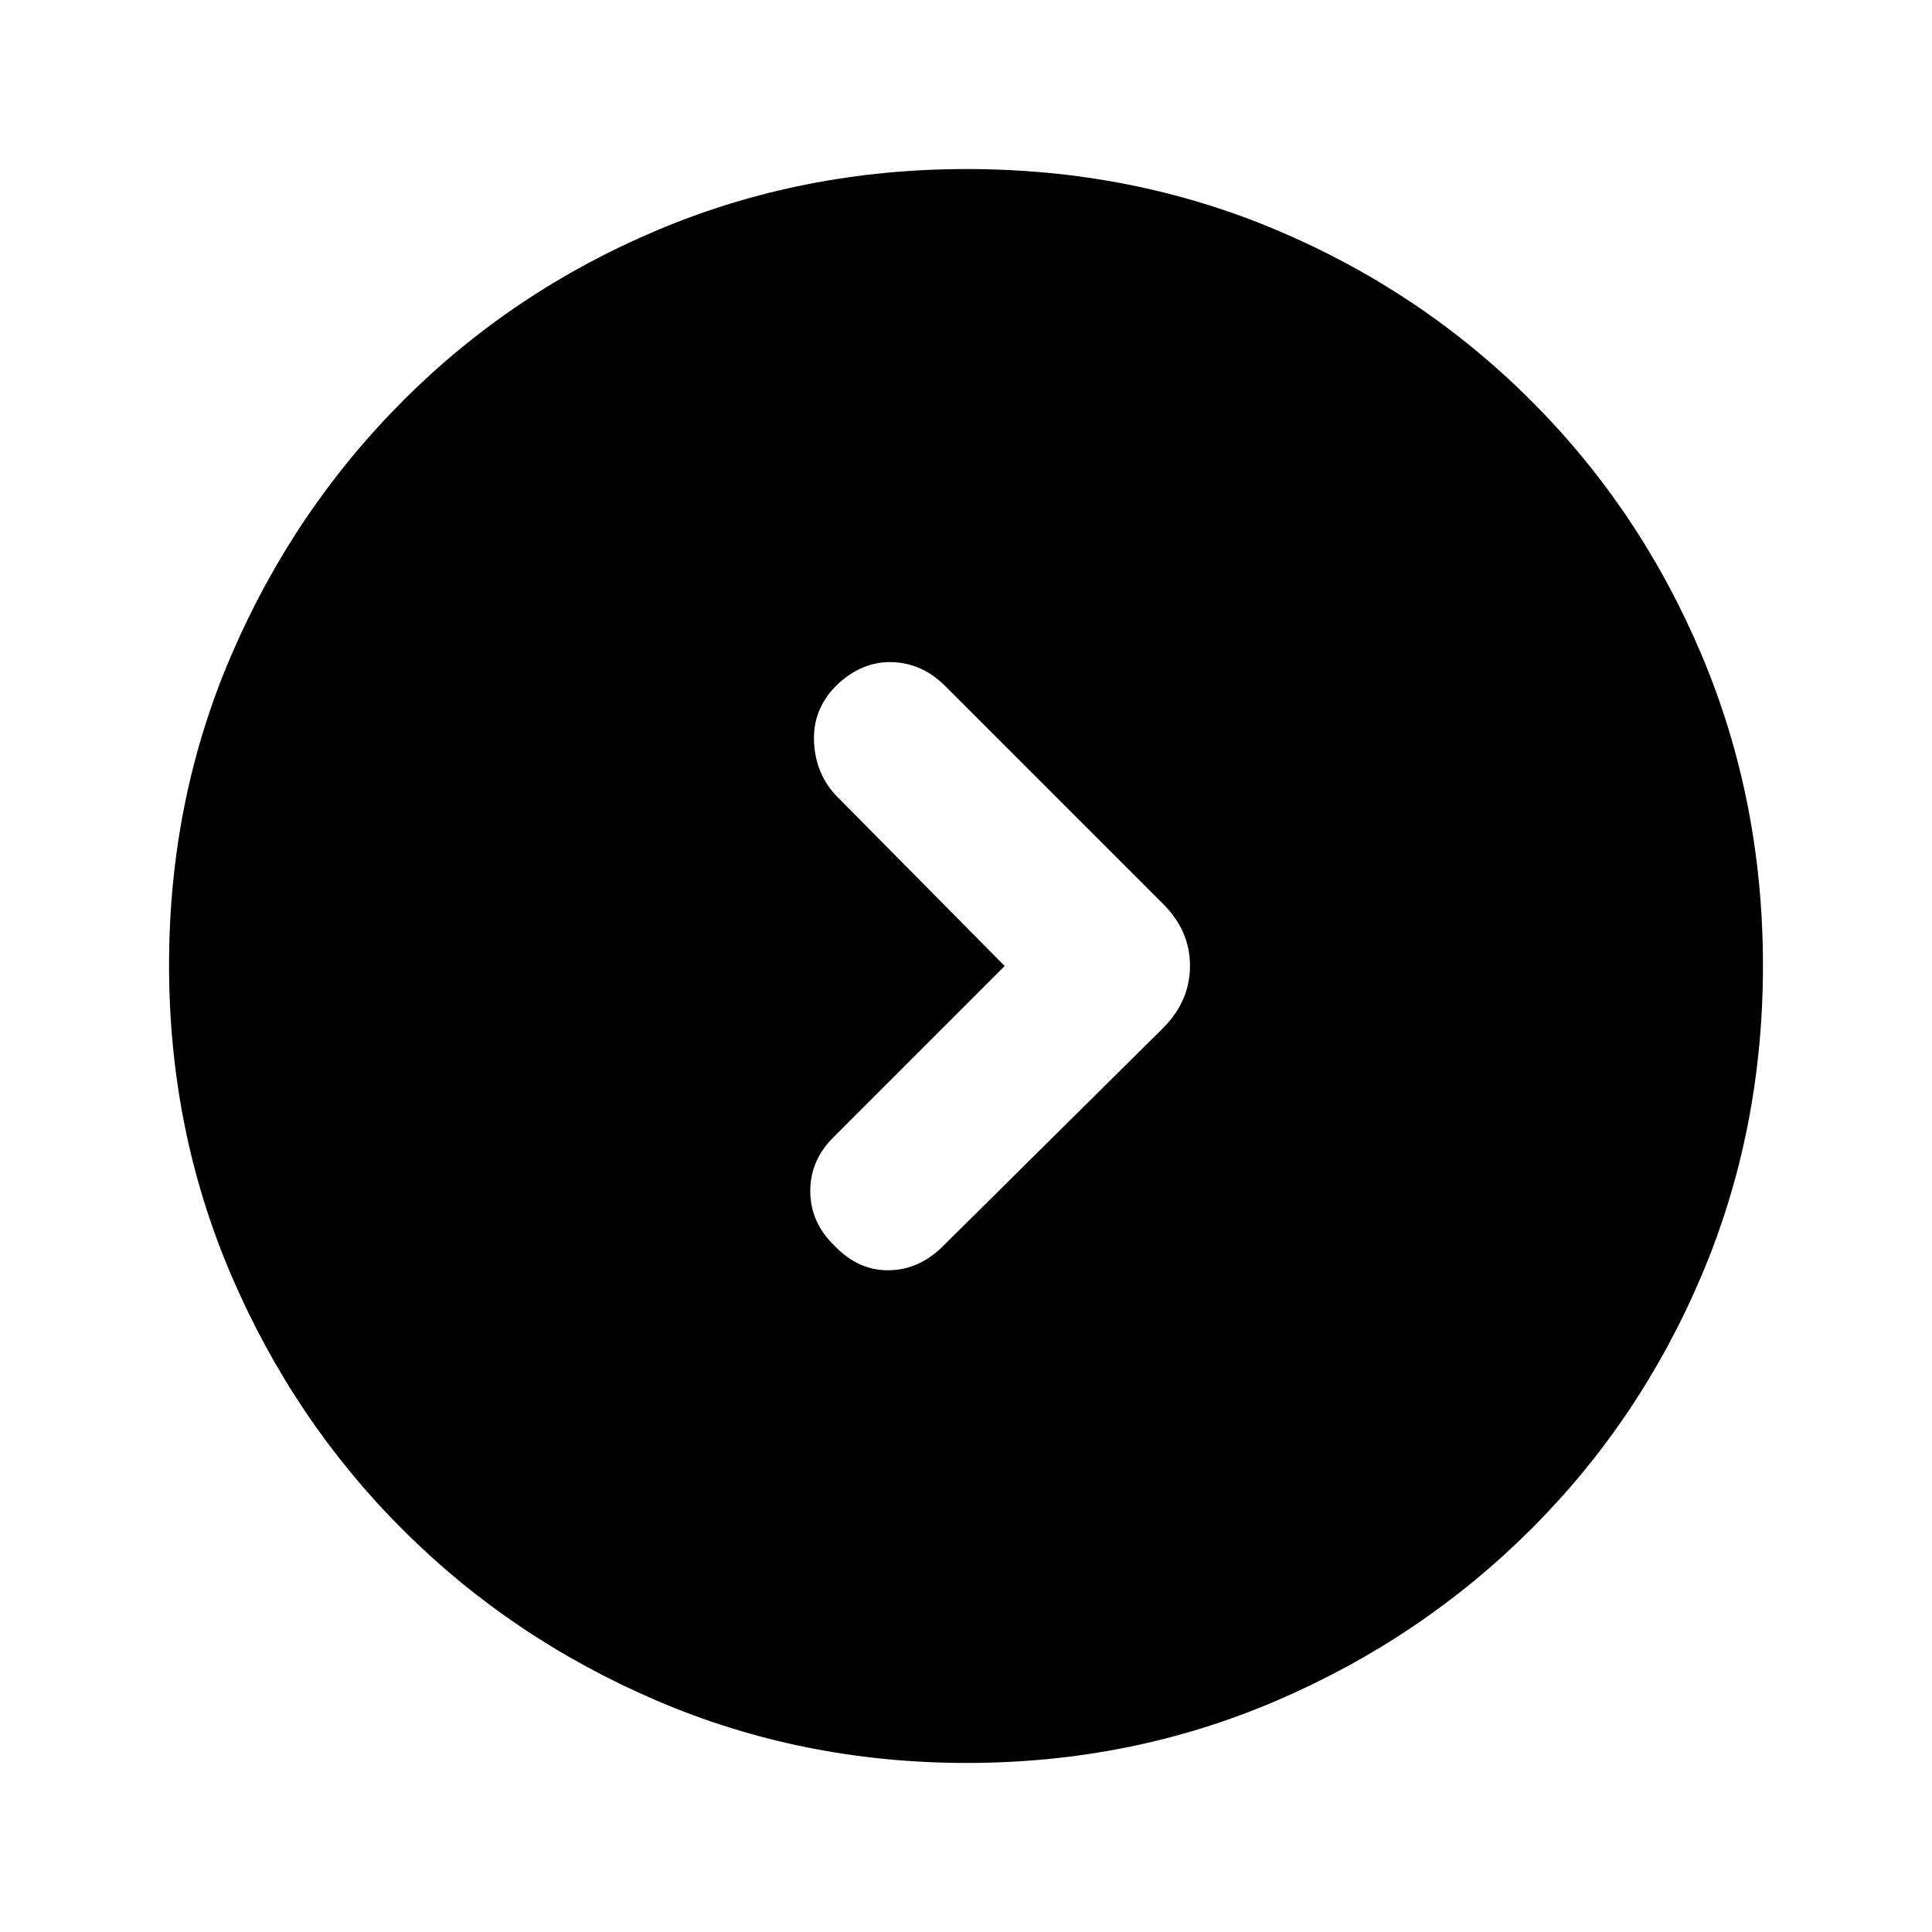 <svg xmlns="http://www.w3.org/2000/svg" height="20" viewBox="0 -960 960 960" width="20"><path d="m499.232-480-84.308 84.308q-12.308 11.712-12.308 27.445 0 15.734 12.134 27.323 11.763 12.308 26.891 12.116 15.128-.193 26.99-12.054l108.891-107.892q13.785-13.603 13.785-31.337t-13.846-31.216L469.929-618.839q-11.594-11.776-26.838-12.16-15.245-.385-27.82 11.923-11.655 11.922-10.77 28.076.884 16.154 11.574 26.955L499.232-480ZM480.343-84.001q-81.752 0-153.96-30.94-72.209-30.94-126.342-85.05-54.134-54.111-85.087-126.247-30.953-72.136-30.953-154.153 0-82.274 30.999-154.208 30.999-71.933 85.21-126.234 54.212-54.3 126.246-84.733 72.034-30.433 153.935-30.433 82.264 0 154.19 30.42 71.925 30.42 126.238 84.71 54.314 54.291 84.747 126.437 30.433 72.145 30.433 154.173t-30.42 153.896q-30.42 71.869-84.697 126.103-54.278 54.235-126.405 85.247-72.127 31.012-154.134 31.012Z"/></svg>